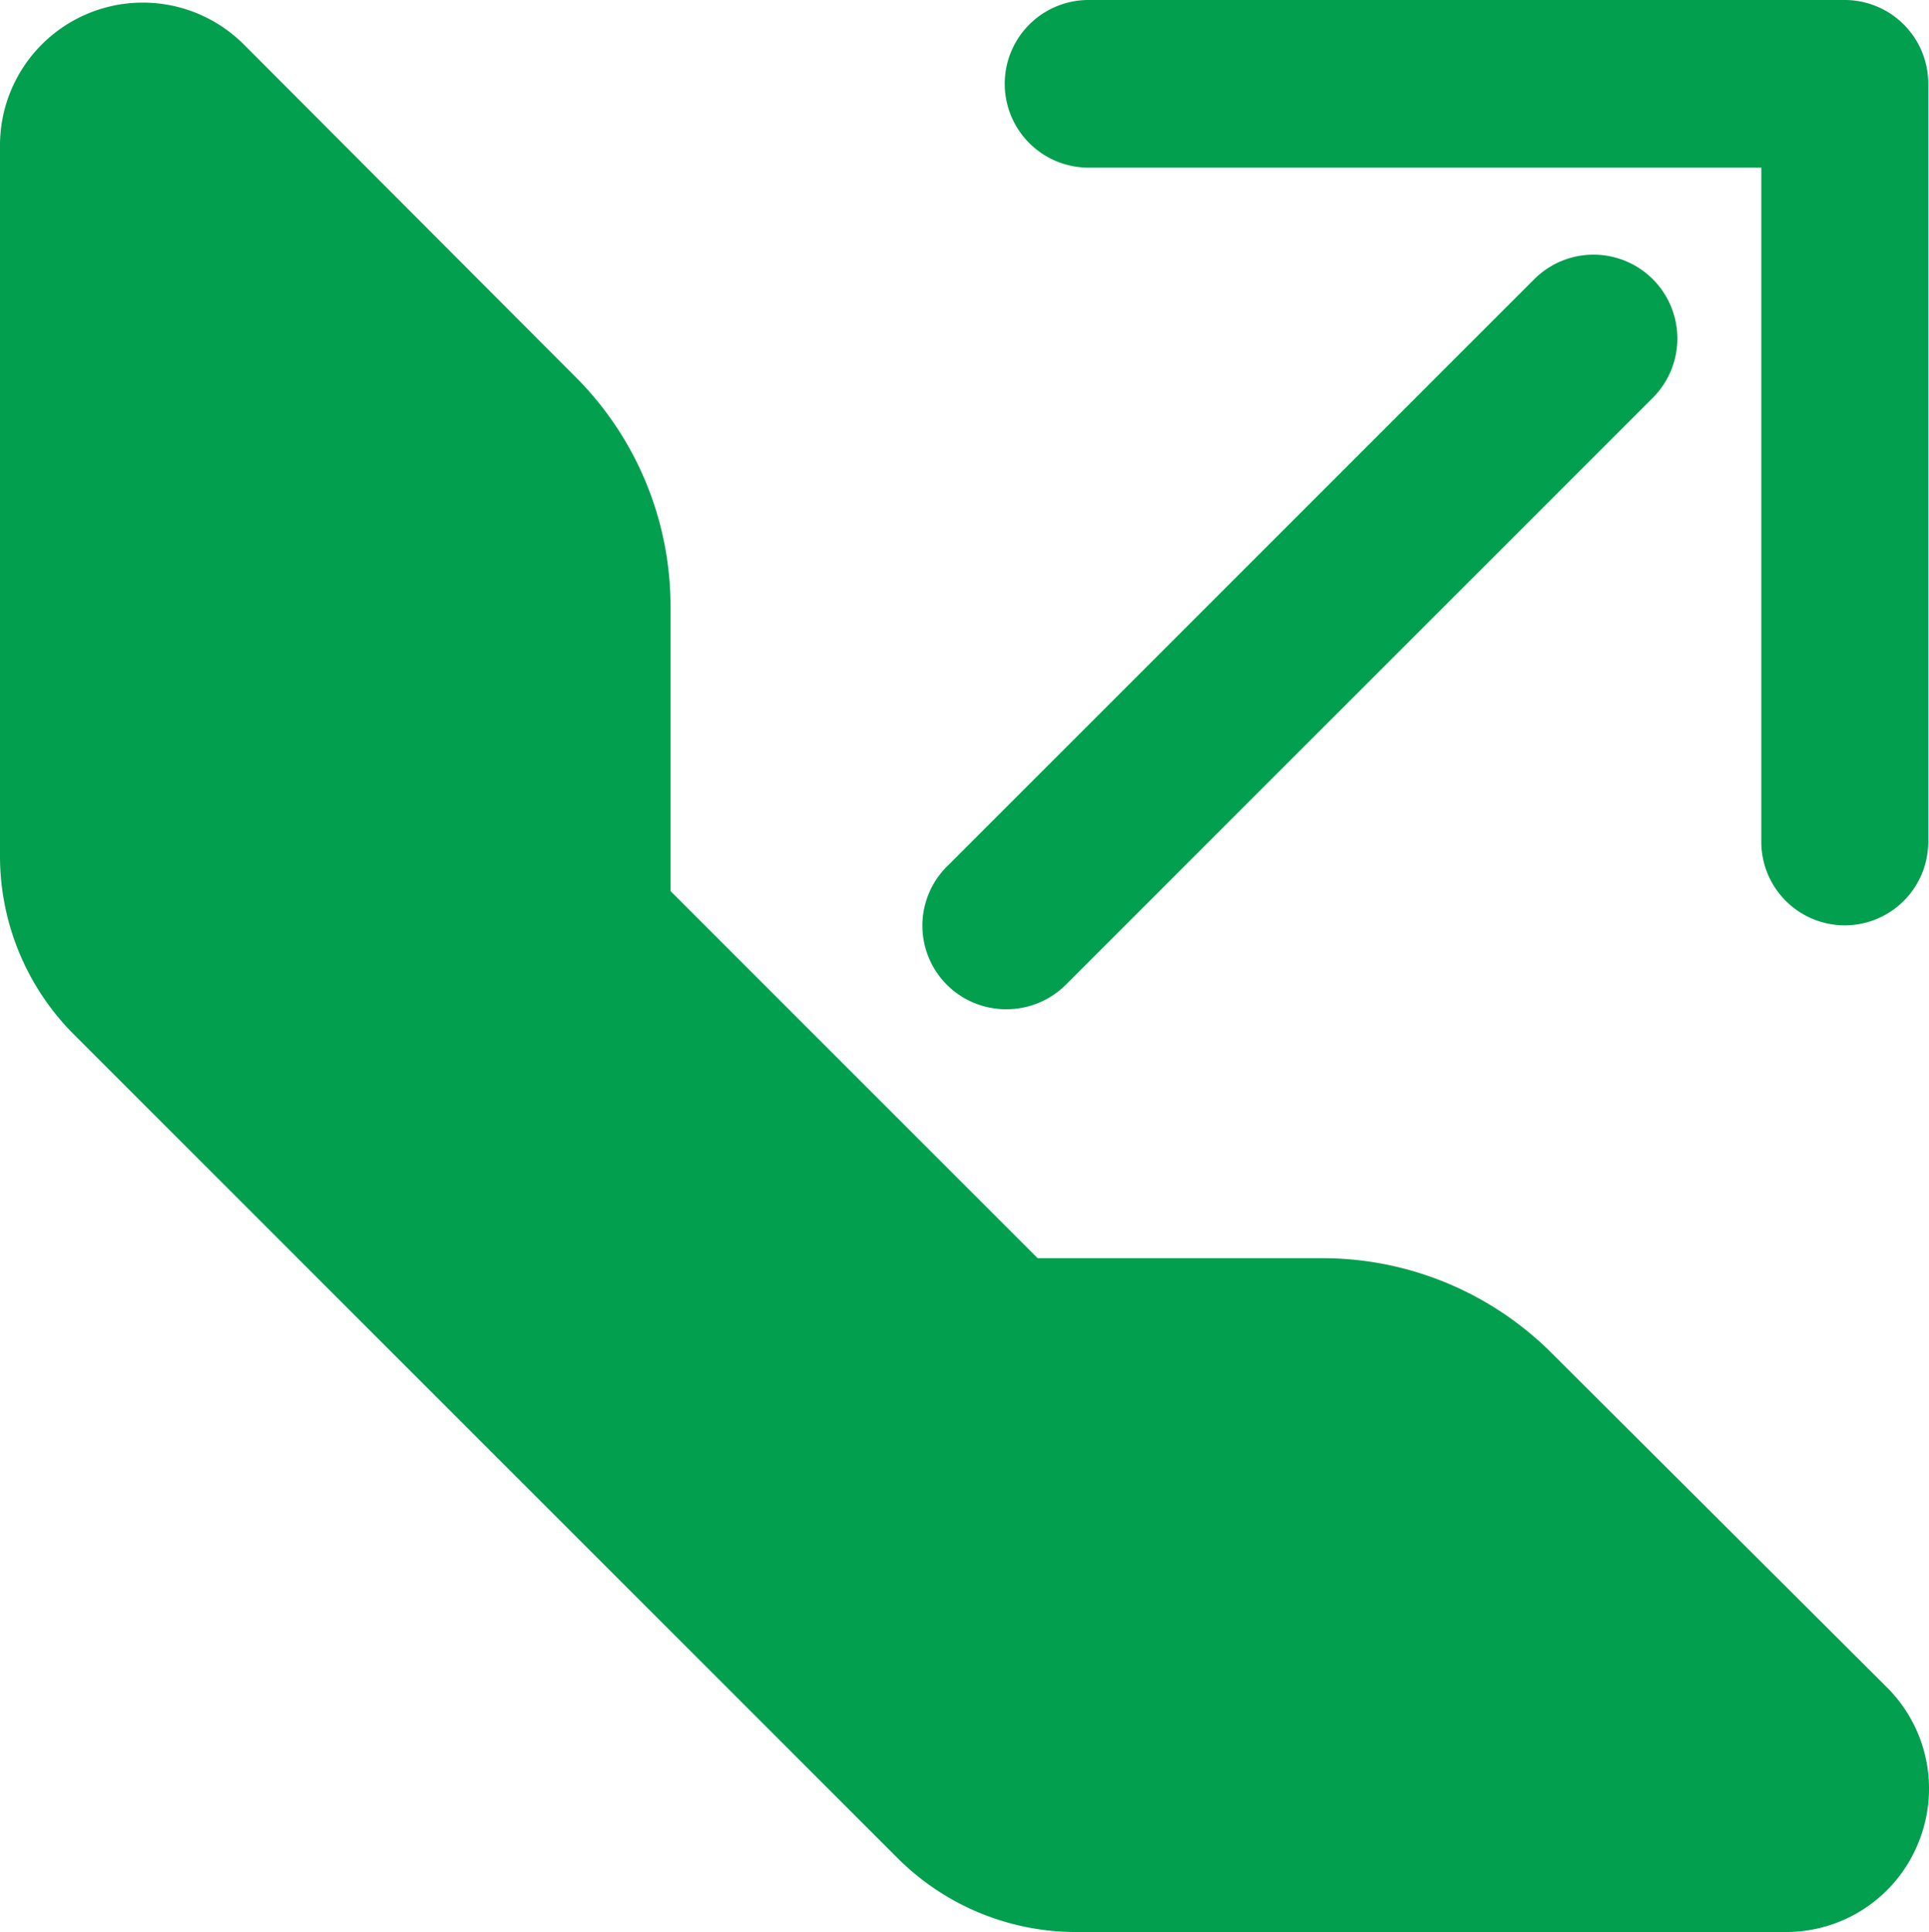 <svg xmlns="http://www.w3.org/2000/svg" width="32.31" height="32.362" viewBox="0 0 32.31 32.362"><g transform="translate(-698.2 -797.2)"><g transform="translate(713.659 801.469)"><path d="M1932.829,1150.386a1.4,1.4,0,0,1-.993-2.4l9.828-9.828a1.4,1.4,0,1,1,1.986,1.986l-9.828,9.828A1.405,1.405,0,0,1,1932.829,1150.386Z" transform="translate(-1931.425 -1137.75)" fill="#029f4e"/></g><g transform="translate(715.033 797.2)"><path d="M2055.068,812.7a1.4,1.4,0,0,1-1.4-1.4V800.008H2042.4a1.4,1.4,0,1,1,0-2.808h12.664a1.4,1.4,0,0,1,1.4,1.4V811.3A1.4,1.4,0,0,1,2055.068,812.7Z" transform="translate(-2041 -797.2)" fill="#029f4e"/></g><g transform="translate(698.2 797.246)"><path d="M730.323,831.742a2.388,2.388,0,0,1-2.2,1.474H716.212a4.227,4.227,0,0,1-2.976-1.236l-13.8-13.8A4.231,4.231,0,0,1,698.2,815.2V803.3a2.392,2.392,0,0,1,4.085-1.7l5.546,5.559a5.435,5.435,0,0,1,1.6,3.875v4.746l6.149,6.149h4.745a5.435,5.435,0,0,1,3.875,1.6l5.616,5.6A2.393,2.393,0,0,1,730.323,831.742Z" transform="translate(-698.2 -800.9)" fill="#029f4e"/></g></g></svg>
